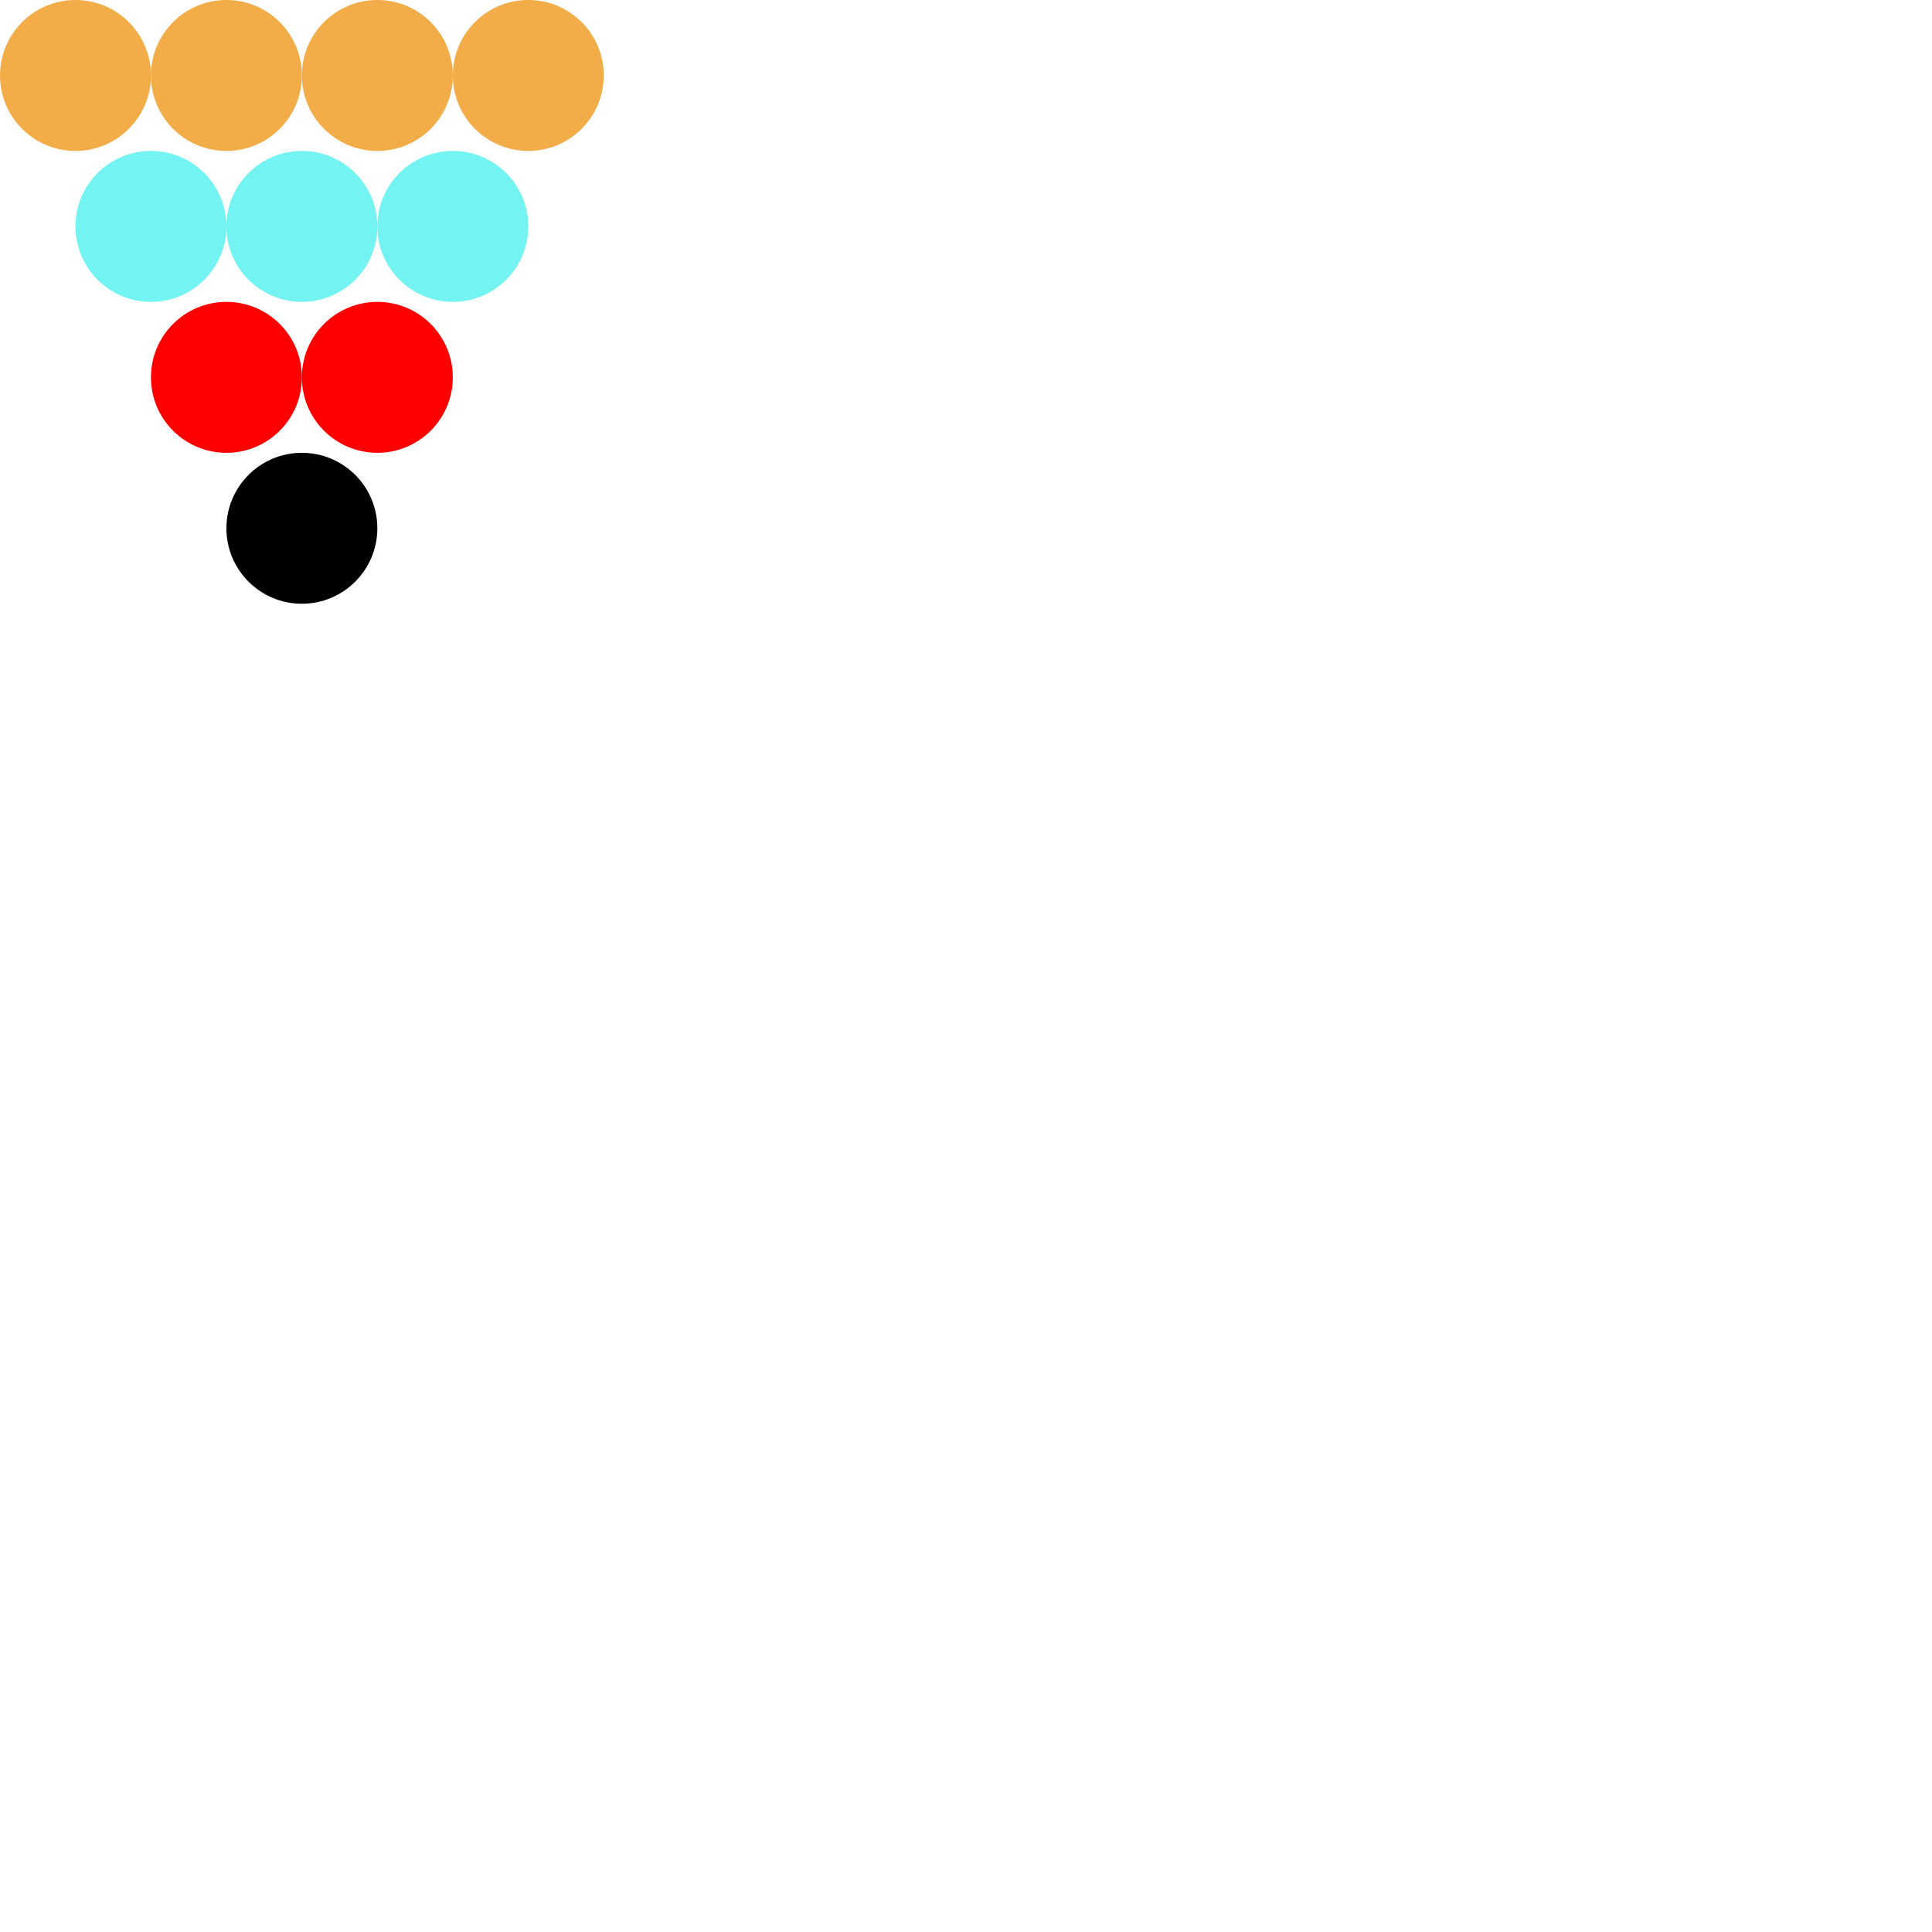 <svg width="128" height="128" xmlns="http://www.w3.org/2000/svg">
  <circle cx="5" cy="5" r="5" fill="#F2AC48" />
  <circle cx="15" cy="5" r="5" fill="#F2AC48" />
  <circle cx="25" cy="5" r="5" fill="#F2AC48" />
  <circle cx="35" cy="5" r="5" fill="#F2AC48" />
  <circle cx="10" cy="15" r="5" fill="#73F3F1" />
  <circle cx="20" cy="15" r="5" fill="#73F3F1" />
  <circle cx="30" cy="15" r="5" fill="#73F3F1" />
  <circle cx="15" cy="25" r="5" fill="red" />
  <circle cx="25" cy="25" r="5" fill="red" />
  <circle cx="20" cy="35" r="5" fill="black" />
</svg>
